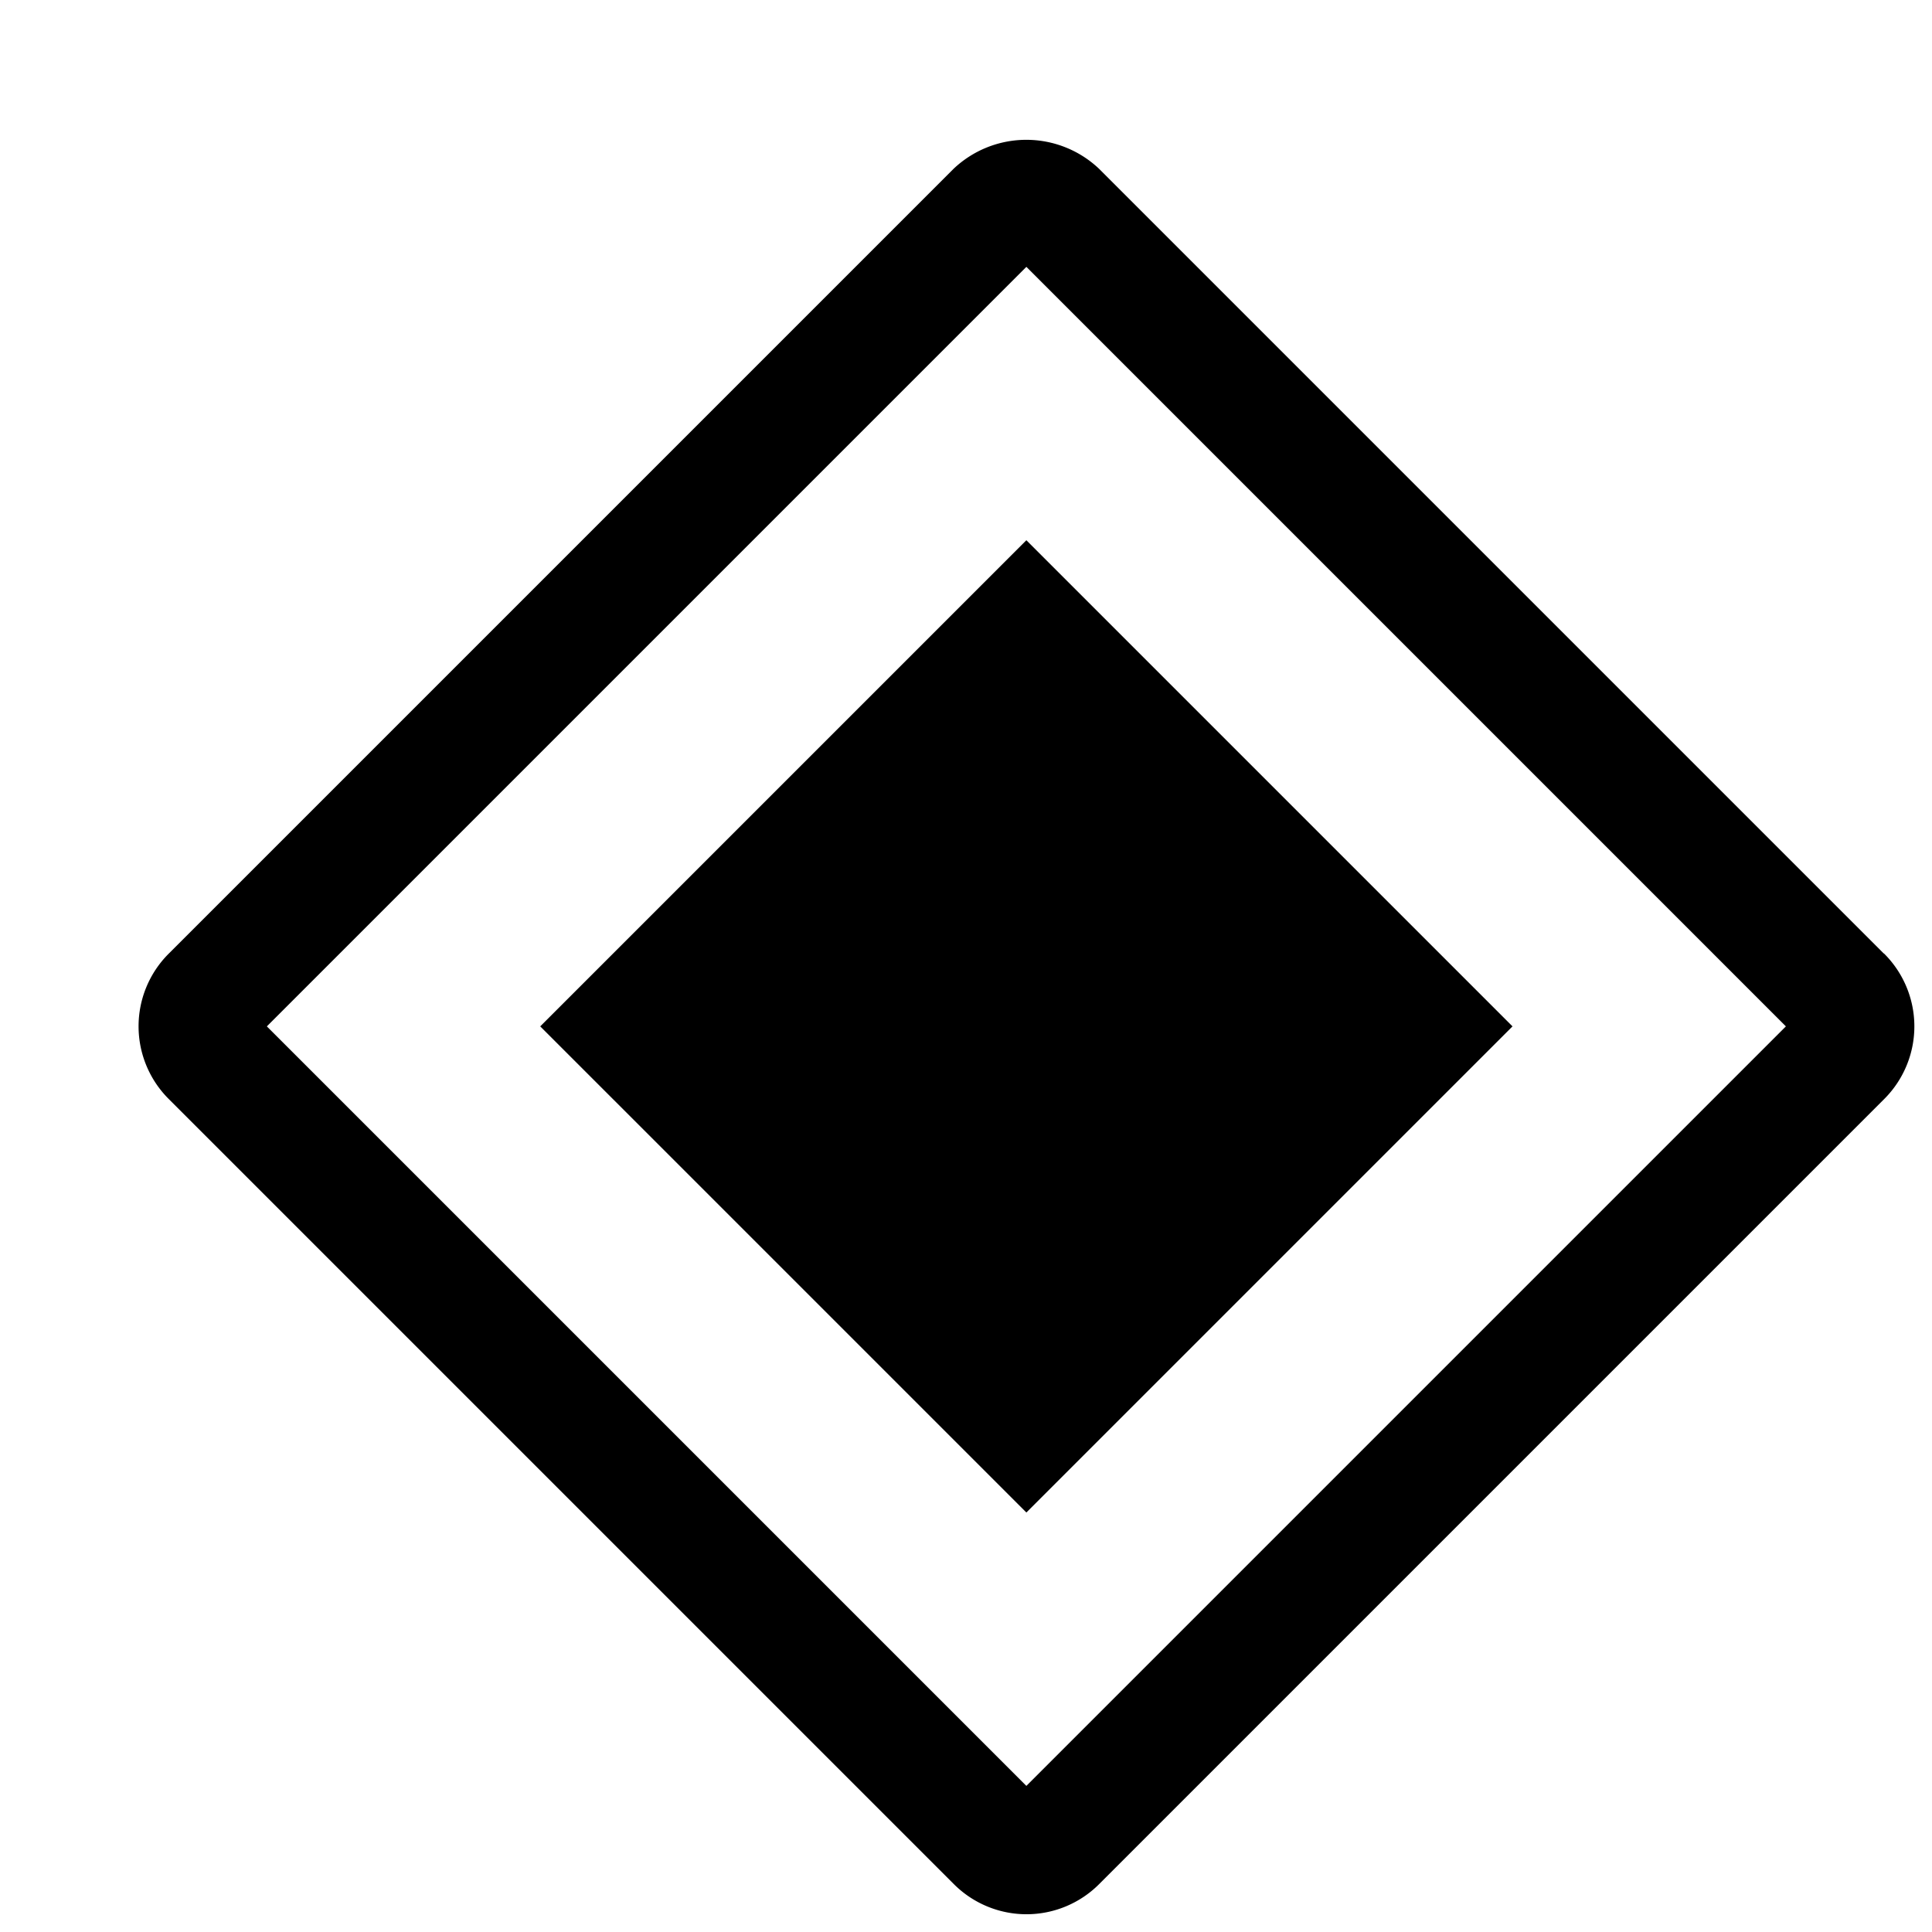<svg xmlns="http://www.w3.org/2000/svg" viewBox="0 0 16 16"><path fill="none" d="M0 0h16v16H0z"/><path d="m15.6 7.896-6.5-6.5a.876.876 0 0 0-1.204.003l-6.5 6.5A.85.85 0 0 0 1.4 9.104l6.5 6.5a.85.85 0 0 0 1.205-.003l6.5-6.5a.85.85 0 0 0-.003-1.205zM8.5 14.79 2.21 8.5 8.5 2.21l6.29 6.29zM4.474 8.5 8.5 4.474 12.526 8.5 8.5 12.526z"/></svg>